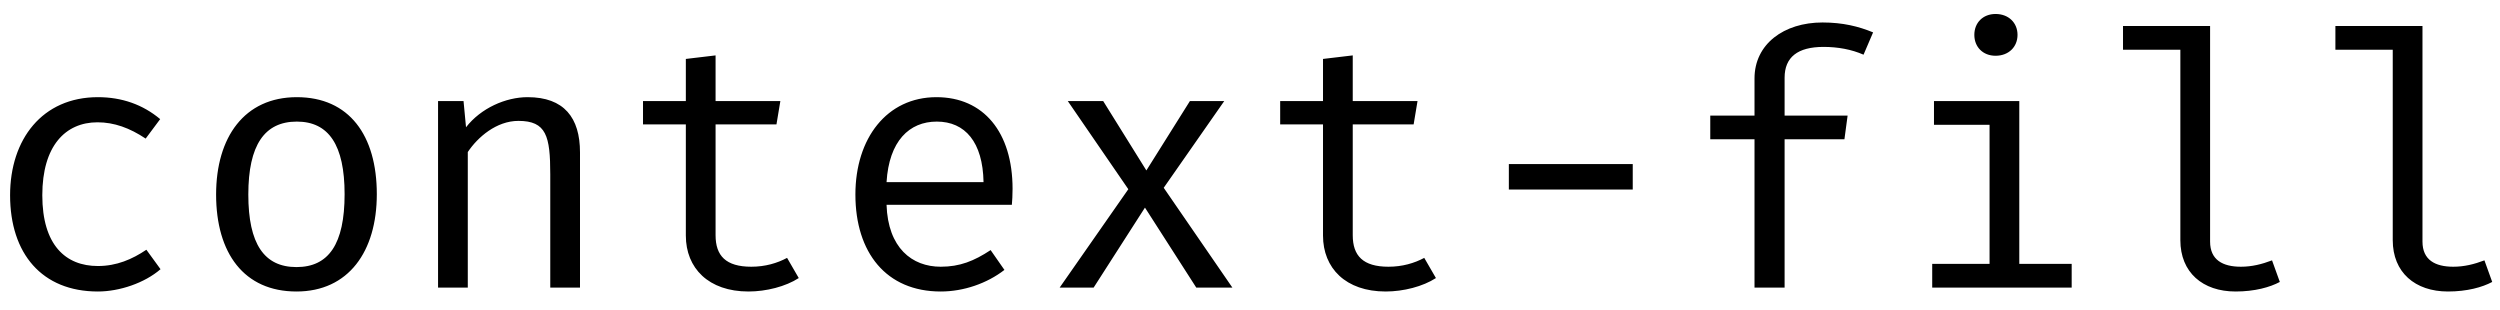 <svg xmlns="http://www.w3.org/2000/svg" width="113" height="14" viewBox="0 0 113 14">
  <path fill-rule="evenodd" d="M4.424,12.024 C2.968,12.024 1.912,11.08 1.912,8.824 C1.912,6.6 2.952,5.528 4.408,5.528 C5.16,5.528 5.864,5.784 6.584,6.264 L7.24,5.384 C6.456,4.728 5.512,4.392 4.424,4.392 C1.912,4.392 0.456,6.296 0.456,8.824 C0.456,11.464 1.896,13.176 4.424,13.176 C5.4,13.176 6.536,12.792 7.256,12.168 L6.616,11.288 C5.976,11.72 5.272,12.024 4.424,12.024 Z M13.416,4.392 C15.784,4.392 17.032,6.12 17.032,8.776 C17.032,11.368 15.752,13.176 13.4,13.176 C11.032,13.176 9.768,11.448 9.768,8.792 C9.768,6.2 11.048,4.392 13.416,4.392 Z M13.416,5.496 C11.96,5.496 11.224,6.552 11.224,8.792 C11.224,11.032 11.944,12.072 13.4,12.072 C14.856,12.072 15.576,11.032 15.576,8.776 C15.576,6.552 14.856,5.496 13.416,5.496 Z M19.8,13 L21.144,13 L21.144,6.872 C21.592,6.2 22.44,5.464 23.432,5.464 C24.696,5.464 24.872,6.152 24.872,7.88 L24.872,13 L26.216,13 L26.216,6.888 C26.216,5.32 25.496,4.392 23.848,4.392 C22.856,4.392 21.736,4.888 21.064,5.752 L20.952,4.568 L19.8,4.568 L19.8,13 Z M36.104,12.568 L35.576,11.656 C35.128,11.896 34.584,12.056 33.96,12.056 C32.808,12.056 32.344,11.56 32.344,10.632 L32.344,5.624 L35.096,5.624 L35.272,4.568 L32.344,4.568 L32.344,2.504 L31,2.664 L31,4.568 L29.064,4.568 L29.064,5.624 L31,5.624 L31,10.648 C31,12.12 32.024,13.176 33.832,13.176 C34.632,13.176 35.512,12.952 36.104,12.568 Z M40.072,9.256 C40.136,11.208 41.224,12.056 42.52,12.056 C43.384,12.056 44.024,11.8 44.776,11.304 L45.4,12.2 C44.616,12.808 43.56,13.176 42.52,13.176 C40.056,13.176 38.664,11.416 38.664,8.792 C38.664,6.248 40.088,4.392 42.328,4.392 C44.456,4.392 45.768,5.976 45.768,8.536 C45.768,8.824 45.752,9.08 45.736,9.256 L40.072,9.256 Z M42.344,5.496 C41.096,5.496 40.184,6.376 40.072,8.232 L44.456,8.232 C44.424,6.424 43.624,5.496 42.344,5.496 Z M49.432,13 L51.752,9.384 L54.072,13 L55.704,13 L52.6,8.488 L55.336,4.568 L53.784,4.568 L51.816,7.704 L49.864,4.568 L48.264,4.568 L51,8.552 L47.896,13 L49.432,13 Z M64.904,12.568 L64.376,11.656 C63.928,11.896 63.384,12.056 62.76,12.056 C61.608,12.056 61.144,11.56 61.144,10.632 L61.144,5.624 L63.896,5.624 L64.072,4.568 L61.144,4.568 L61.144,2.504 L59.8,2.664 L59.8,4.568 L57.864,4.568 L57.864,5.624 L59.8,5.624 L59.8,10.648 C59.8,12.12 60.824,13.176 62.632,13.176 C63.432,13.176 64.312,12.952 64.904,12.568 Z M68.2,8.568 L73.8,8.568 L73.8,7.416 L68.2,7.416 L68.2,8.568 Z M82.376,1.016 C80.632,1.016 79.304,1.992 79.304,3.544 L79.304,5.224 L77.304,5.224 L77.304,6.296 L79.304,6.296 L79.304,13 L80.664,13 L80.664,6.296 L83.368,6.296 L83.512,5.224 L80.664,5.224 L80.664,3.512 C80.664,2.584 81.256,2.12 82.424,2.12 C83.064,2.12 83.688,2.232 84.232,2.472 L84.664,1.464 C84.008,1.192 83.288,1.016 82.376,1.016 Z M90.2,0.632 C89.624,0.632 89.24,1.032 89.24,1.576 C89.24,2.12 89.624,2.52 90.2,2.52 C90.792,2.52 91.192,2.12 91.192,1.576 C91.192,1.032 90.792,0.632 90.2,0.632 Z M91.272,4.568 L87.416,4.568 L87.416,5.64 L89.928,5.64 L89.928,11.928 L87.336,11.928 L87.336,13 L93.64,13 L93.64,11.928 L91.272,11.928 L91.272,4.568 Z M99.896,1.176 L95.96,1.176 L95.96,2.248 L98.552,2.248 L98.552,10.856 C98.552,12.312 99.56,13.176 101.048,13.176 C101.912,13.176 102.6,12.984 103.048,12.744 L102.696,11.768 C102.232,11.944 101.784,12.056 101.288,12.056 C100.472,12.056 99.896,11.752 99.896,10.92 L99.896,1.176 Z M109.496,1.176 L105.56,1.176 L105.56,2.248 L108.152,2.248 L108.152,10.856 C108.152,12.312 109.16,13.176 110.648,13.176 C111.512,13.176 112.2,12.984 112.648,12.744 L112.296,11.768 C111.832,11.944 111.384,12.056 110.888,12.056 C110.072,12.056 109.496,11.752 109.496,10.92 L109.496,1.176 Z"/>
</svg>
